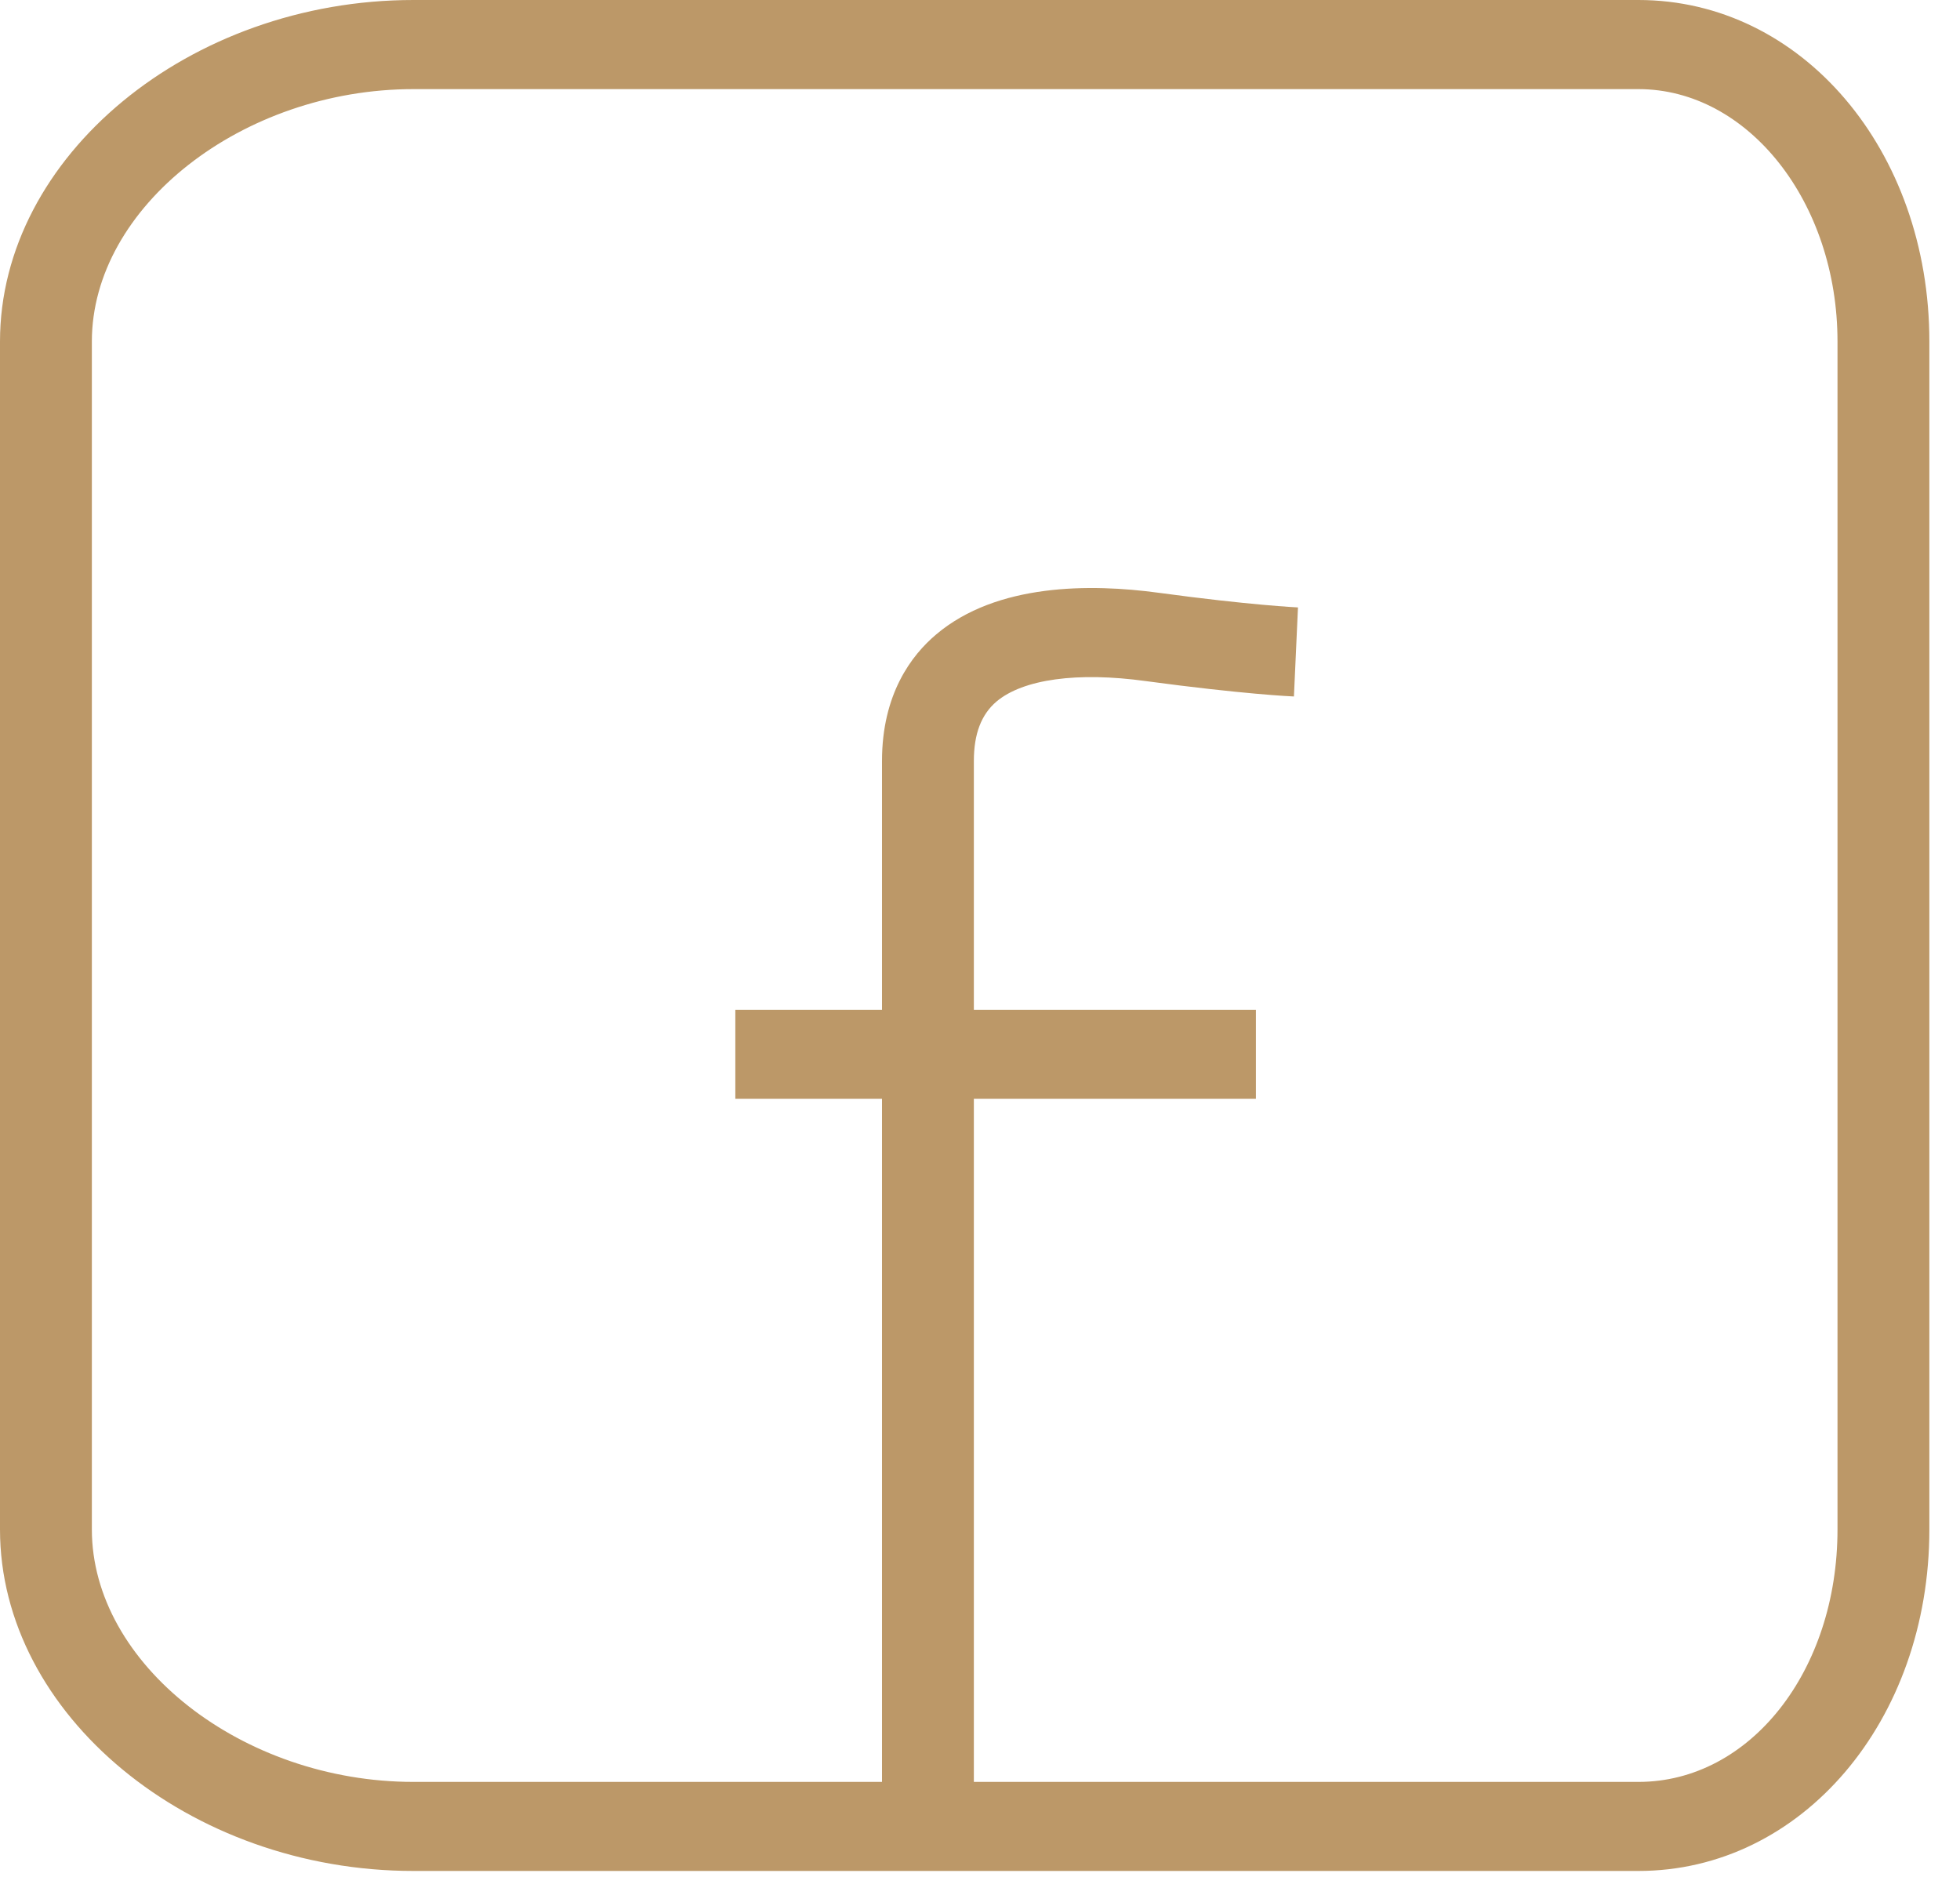 <?xml version="1.0" encoding="UTF-8"?>
<svg width="30px" height="29px" viewBox="0 0 30 29" version="1.1" xmlns="http://www.w3.org/2000/svg" xmlns:xlink="http://www.w3.org/1999/xlink">
    <!-- Generator: Sketch 50.2 (55047) - http://www.bohemiancoding.com/sketch -->
    <title>ic-social-facebook</title>
    <desc>Created with Sketch.</desc>
    <defs></defs>
    <g id="Page-1" stroke="none" stroke-width="1" fill="none" fill-rule="evenodd">
        <g id="Home" transform="translate(-1136, -2875)" fill="#BC9868">
            <g id="ic-social-facebook" transform="translate(1136, 2875)">
                <path d="M6.328,1.364 C3.706,1.364 1.406,3.169 1.406,5.227 L1.406,23.409 C1.406,25.467 3.706,27.273 6.328,27.273 L25.078,27.273 C26.786,27.273 28.125,25.575 28.125,23.409 L28.125,5.227 C28.125,3.096 26.758,1.364 25.078,1.364 L6.328,1.364 Z M25.078,28.636 L6.328,28.636 C2.898,28.636 0,26.243 0,23.409 L0,5.227 C0,2.394 2.898,0 6.328,0 L25.078,0 C27.575,0 29.531,2.295 29.531,5.227 L29.531,23.409 C29.531,26.341 27.575,28.636 25.078,28.636 Z" id="Fill-1"></path>
                <path d="M14.906,27.725 L13.5,27.725 L13.5,11.647 C13.5,10.624 13.951,10.028 14.331,9.709 C15.256,8.927 16.692,8.931 17.736,9.073 C19.142,9.264 19.859,9.296 19.867,9.297 L19.805,10.66 C19.773,10.659 19.024,10.625 17.542,10.425 C16.49,10.279 15.658,10.396 15.253,10.737 C15.02,10.935 14.906,11.232 14.906,11.647 L14.906,27.725 Z" id="Fill-7"></path>
                <polygon id="Fill-9" points="11.255 16.818 19.223 16.818 19.223 15.455 11.255 15.455"></polygon>
            </g>
        </g>
    </g>
</svg>
